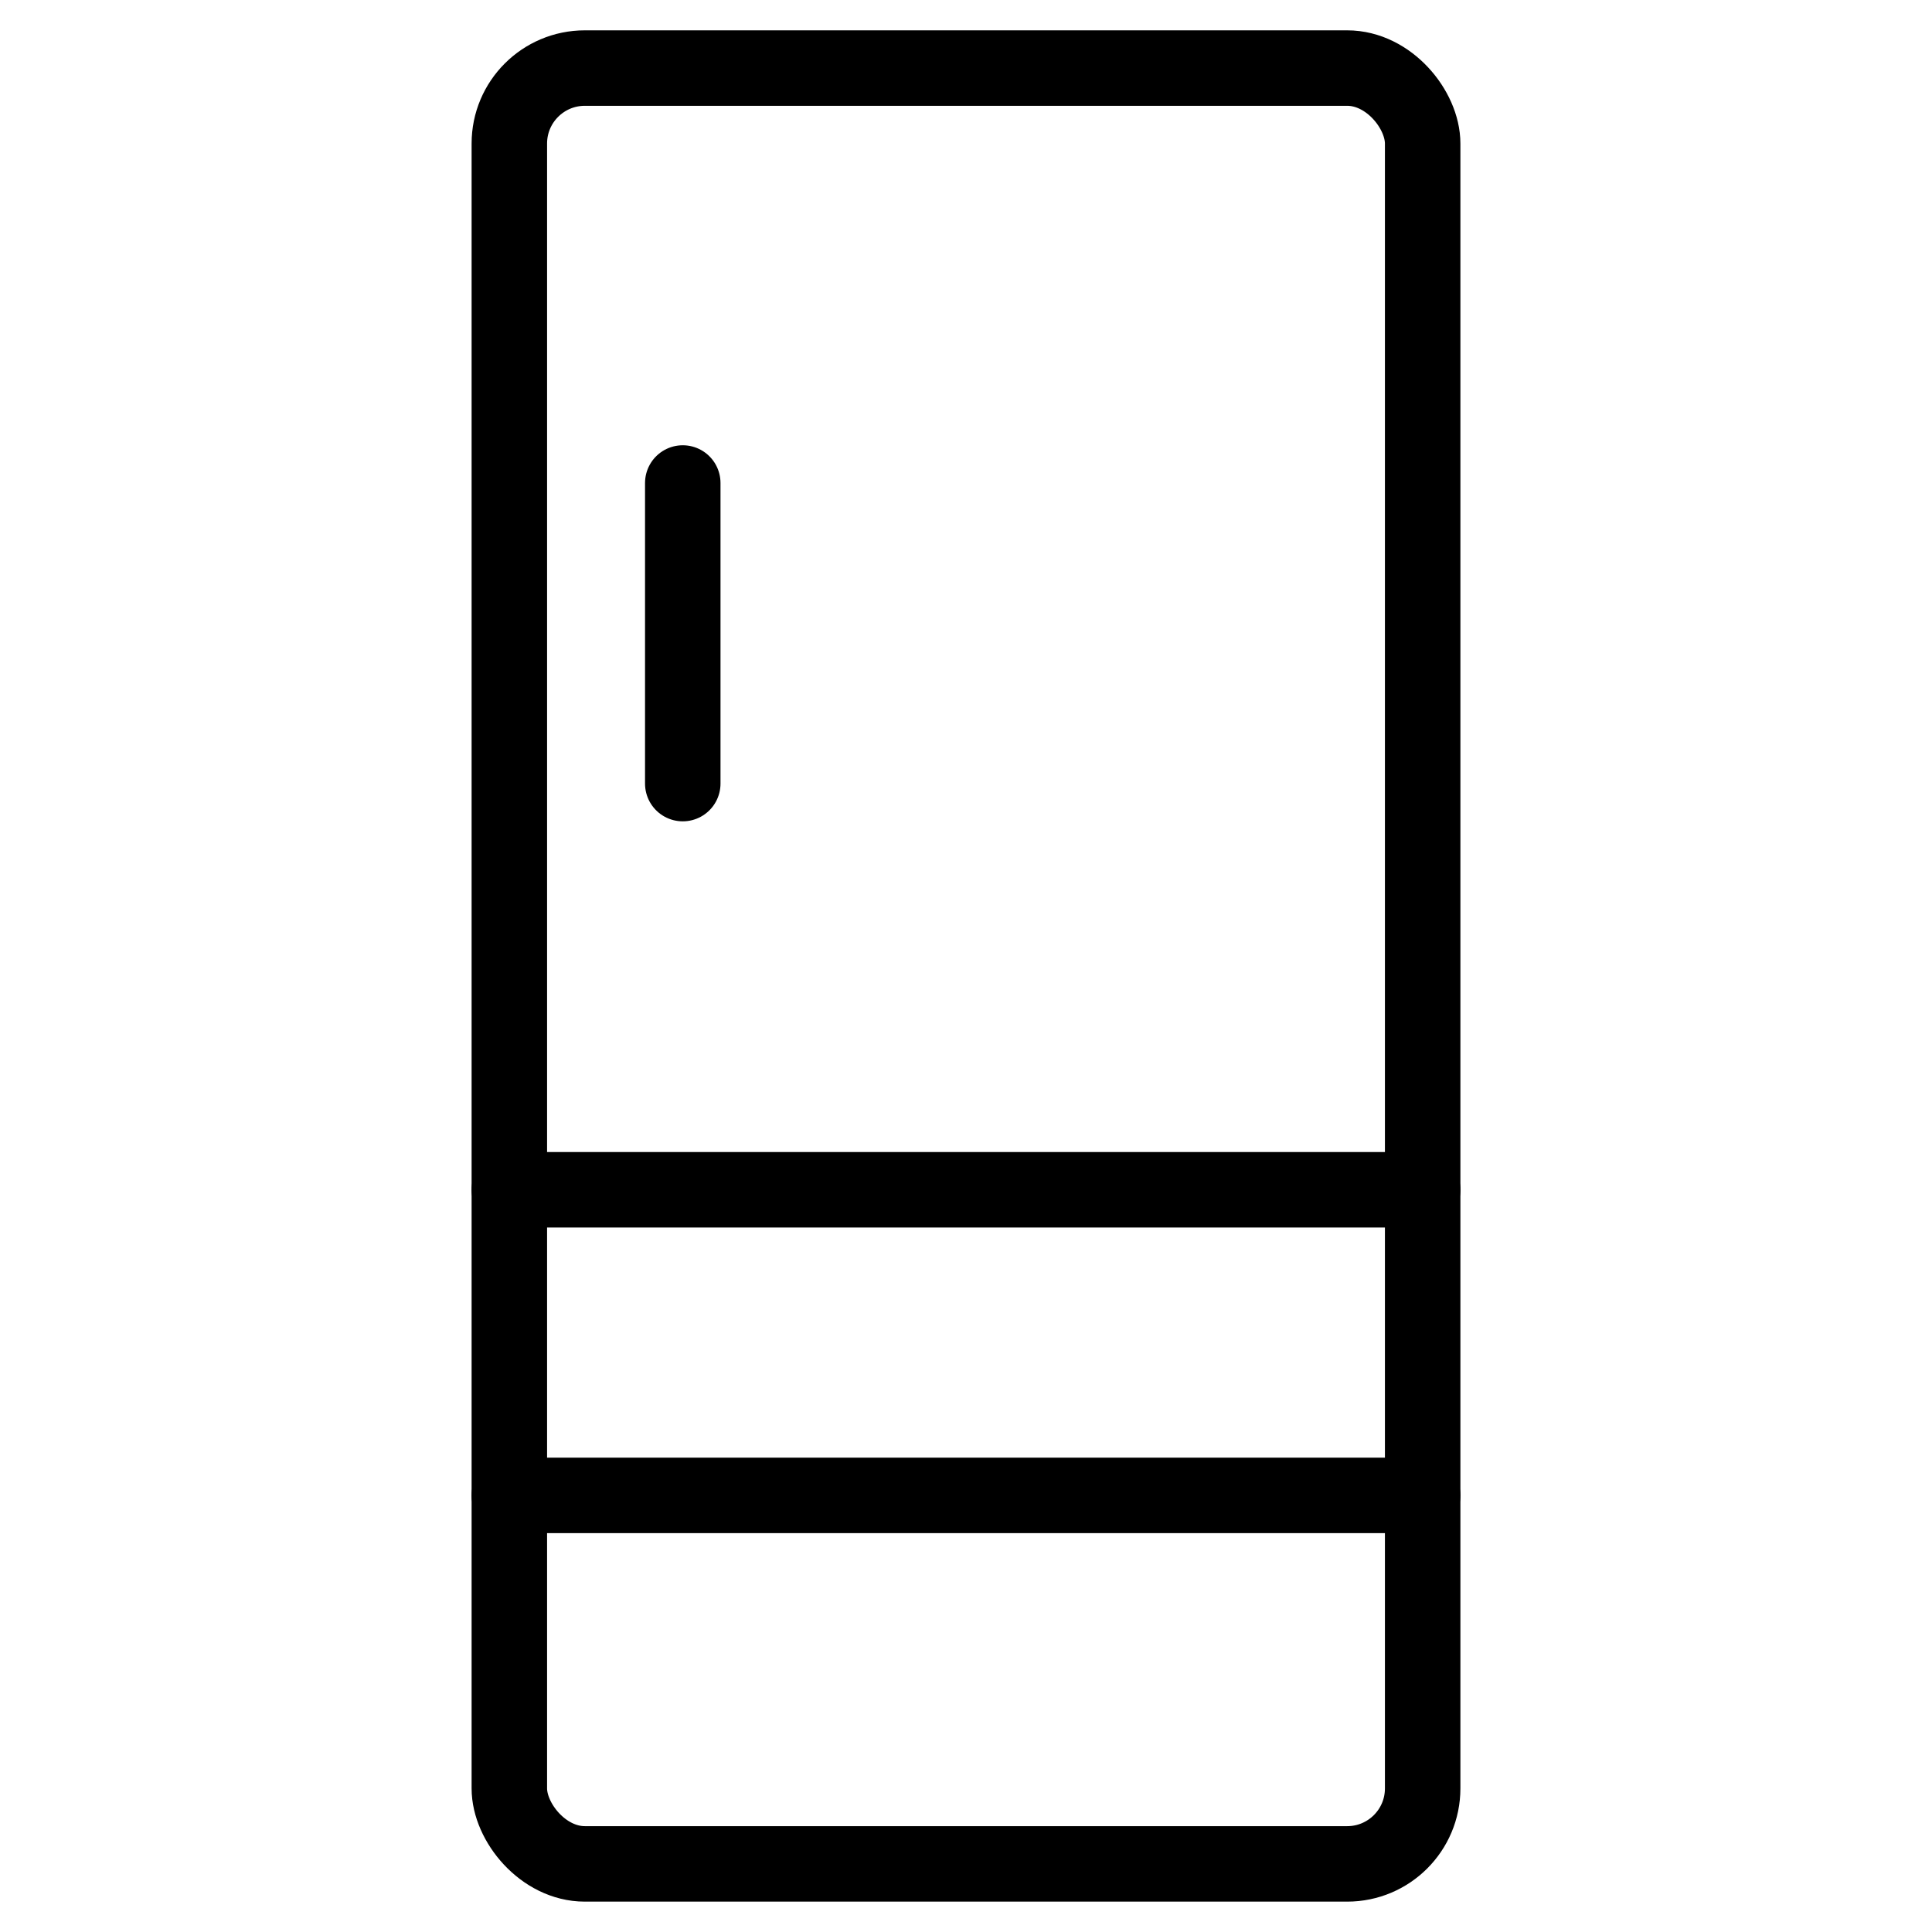 <?xml version="1.0" encoding="UTF-8"?>
<svg id="nevera" xmlns="http://www.w3.org/2000/svg" viewBox="0 0 512 512">
  <rect x="134.98" y="18.04" width="242.04" height="475.91" rx="20" ry="20" style="fill: none; stroke: #000; stroke-linecap: round; stroke-linejoin: round; stroke-width: 20px;"/>
  <line x1="180.94" y1="128" x2="180.94" y2="207.66" style="fill: none; stroke: #000; stroke-linecap: round; stroke-linejoin: round; stroke-width: 20px;"/>
  <line x1="134.98" y1="315.3" x2="377.02" y2="315.3" style="fill: none; stroke: #000; stroke-linecap: round; stroke-linejoin: round; stroke-width: 20px;"/>
  <line x1="134.98" y1="396.3" x2="377.02" y2="396.3" style="fill: none; stroke: #000; stroke-linecap: round; stroke-linejoin: round; stroke-width: 20px;"/>
</svg>
